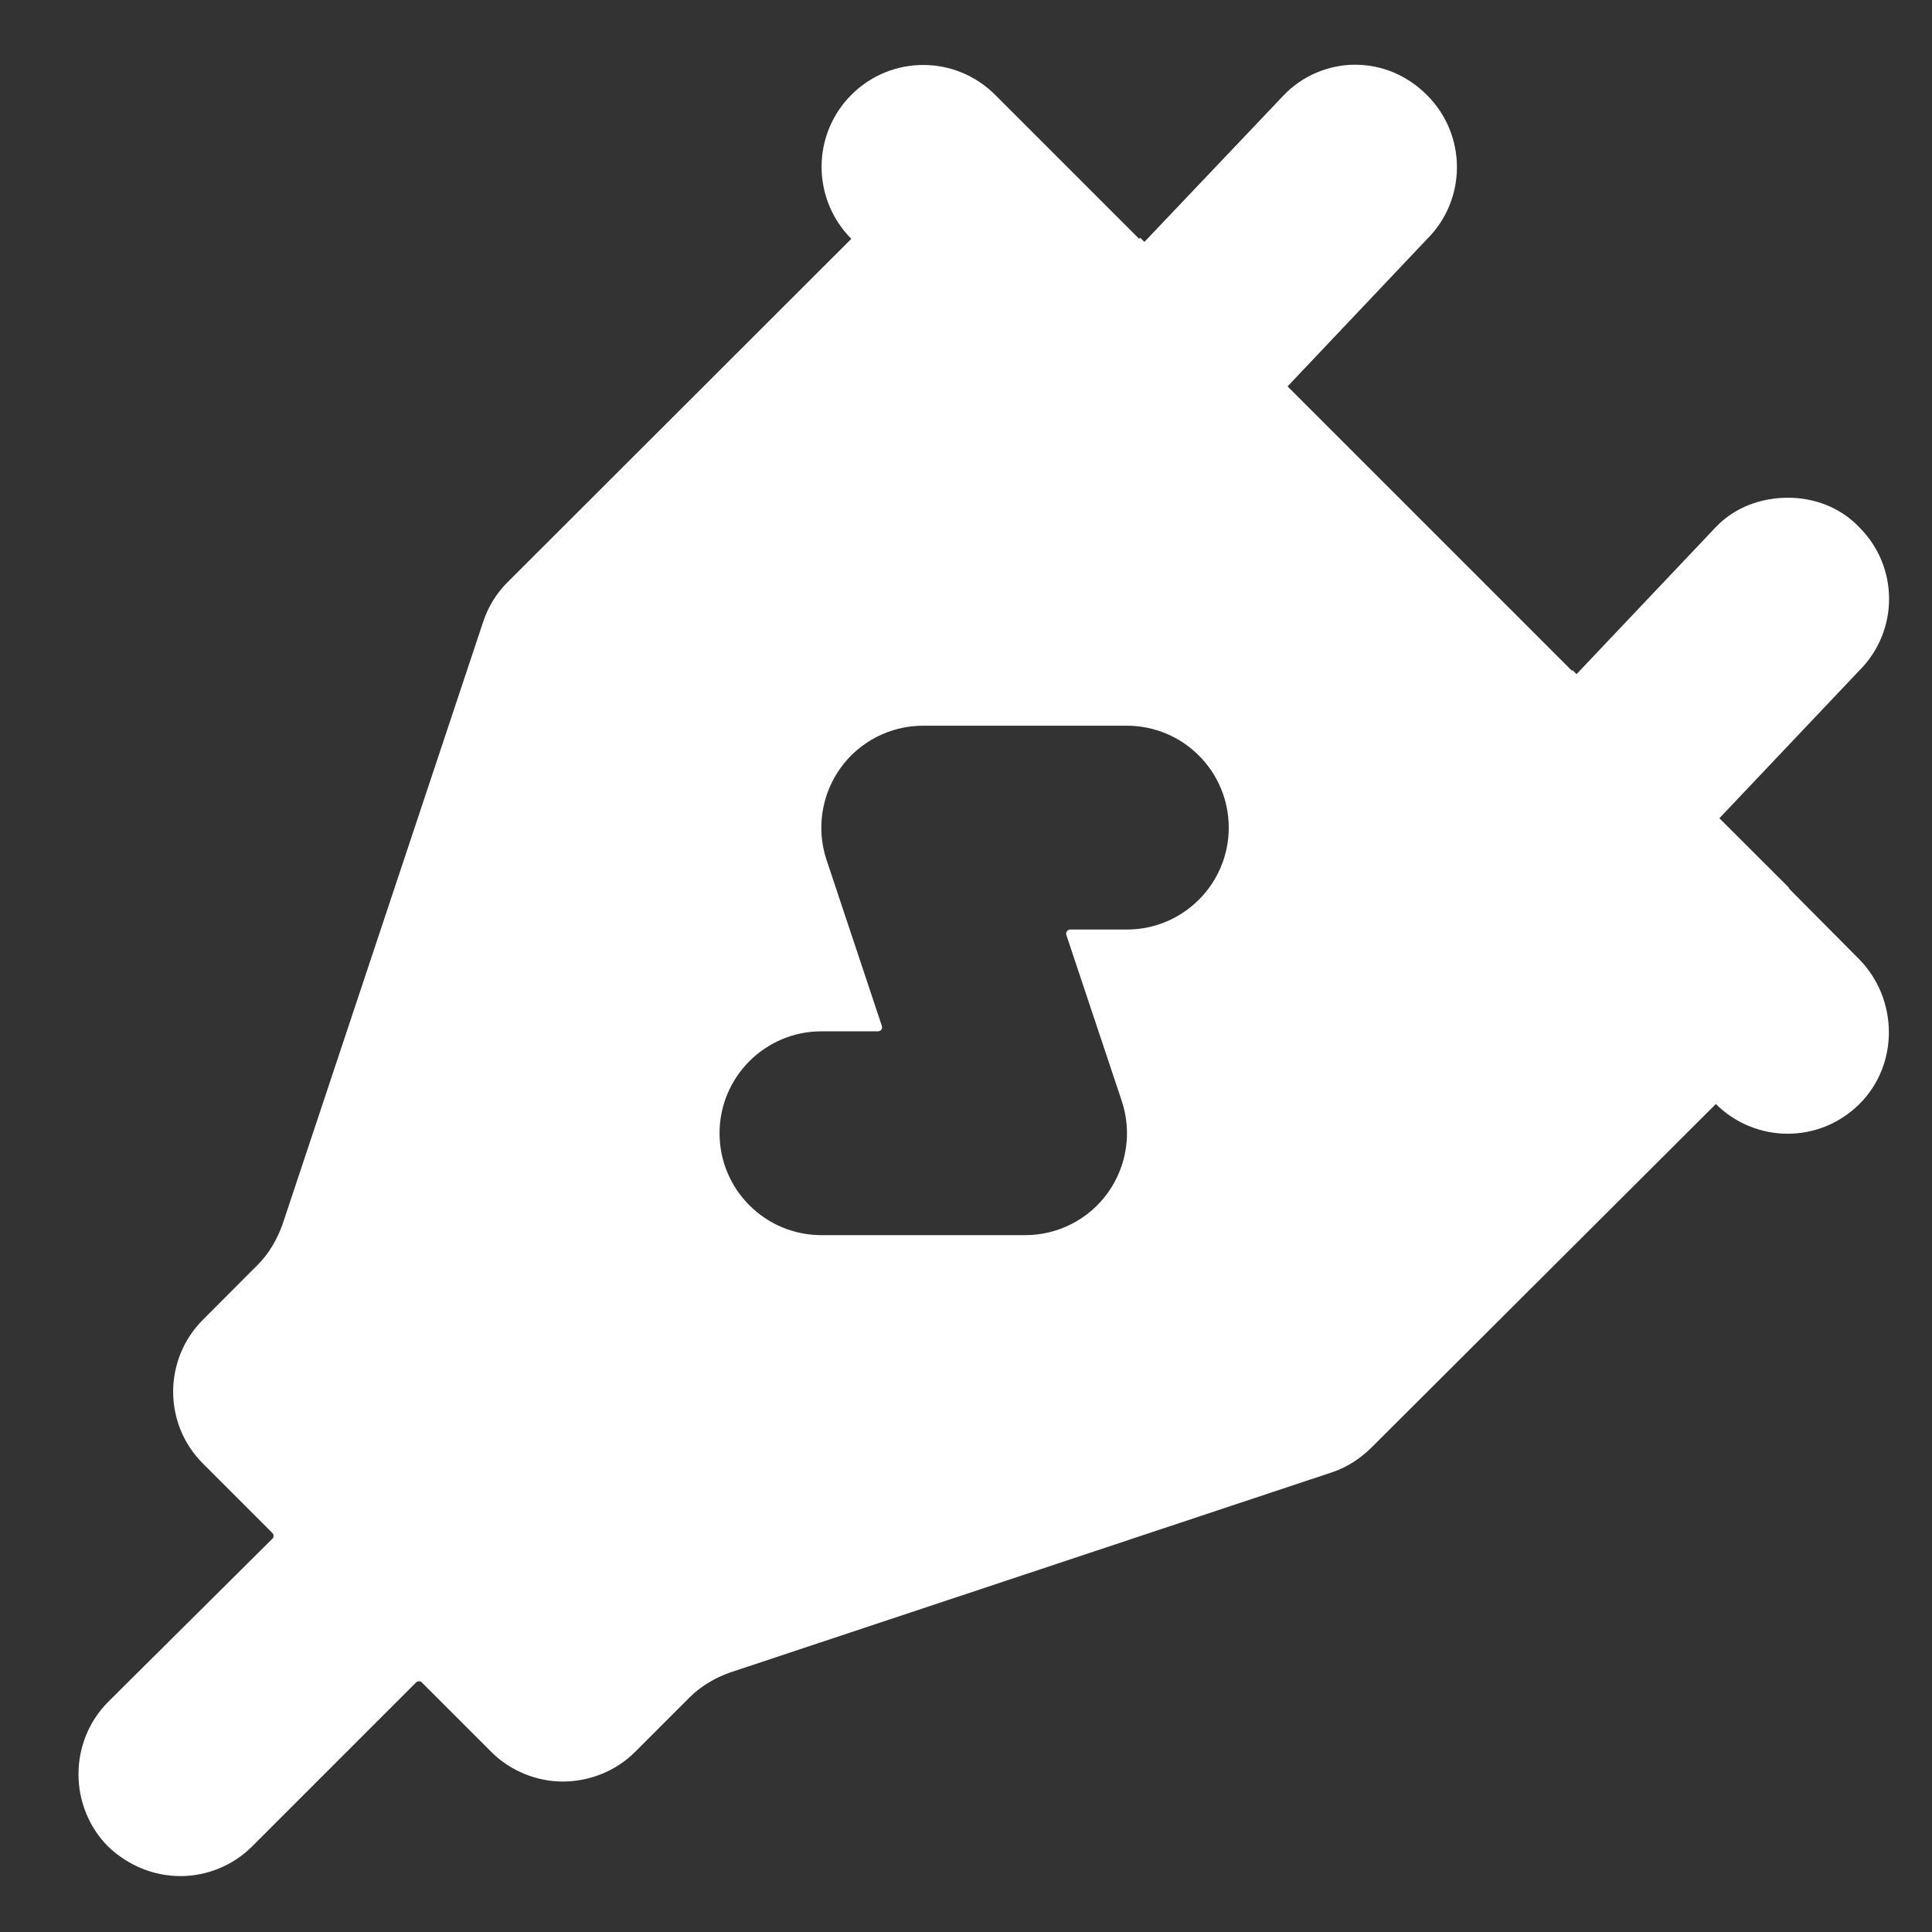 <?xml version="1.0" encoding="UTF-8"?>
<svg width="16px" height="16px" viewBox="0 0 16 16" version="1.1" xmlns="http://www.w3.org/2000/svg" xmlns:xlink="http://www.w3.org/1999/xlink">
    <rect x="0" y="0" width="16" height="16" fill="#333333" stroke="none"/>
    <title>电源</title>
    <g id="Edu-OS-Light" stroke="none" stroke-width="1" fill="none" fill-rule="evenodd">
        <g id="PC-控制面板17-电源-自定义-电源供电" transform="translate(-940, -520)" fill-rule="nonzero">
            <g id="控制面板备份" transform="translate(360, 186)">
                <g id="开机启动" transform="translate(316, 72)">
                    <g id="编组-4" transform="translate(0, 165)">
                        <g id="tabs/bg_third" transform="translate(174, 81)">
                            <g id="编组-5" transform="translate(89.149, 12)">
                                <g id="power" transform="translate(0, 4)">
                                    <g id="电源充电" transform="translate(1, 0)">
                                        <rect id="矩形" fill="#000000" opacity="0" x="0" y="0" width="16" height="16"></rect>
                                        <path d="M14.659,4.122 C14.439,4.122 14.219,4.198 14.059,4.367 L12.264,6.262 C12.25,6.276 12.25,6.297 12.264,6.311 L13.403,7.45 C13.417,7.464 13.438,7.464 13.452,7.45 L15.247,5.555 C15.578,5.226 15.578,4.695 15.249,4.367 C15.089,4.198 14.87,4.122 14.659,4.122 Z M11.073,0.536 C10.862,0.536 10.642,0.621 10.482,0.789 L8.683,2.683 C8.669,2.697 8.669,2.718 8.683,2.732 L9.826,3.875 C9.84,3.889 9.861,3.889 9.875,3.875 L11.67,1.979 C11.999,1.651 11.999,1.118 11.67,0.789 C11.503,0.621 11.292,0.536 11.073,0.536 Z" id="形状" fill="#FFFFFF"></path>
                                        <path d="M14.673,7.365 C14.667,7.358 14.666,7.351 14.659,7.344 L14.059,6.745 L14.064,6.74 L12.874,5.55 L12.869,5.555 L10.482,3.168 L10.487,3.163 L9.294,1.969 L9.285,1.978 L8.093,0.786 C7.928,0.621 7.713,0.538 7.497,0.538 C7.281,0.538 7.065,0.621 6.901,0.786 C6.573,1.115 6.573,1.647 6.901,1.978 L4.054,4.822 C3.961,4.915 3.894,5.024 3.852,5.151 L2.189,10.145 C2.146,10.262 2.08,10.38 1.987,10.473 L1.531,10.93 C1.203,11.259 1.203,11.792 1.531,12.12 L2.106,12.695 C2.12,12.709 2.12,12.73 2.106,12.744 L0.747,14.094 C0.419,14.423 0.419,14.963 0.747,15.293 C0.916,15.453 1.127,15.537 1.347,15.537 C1.558,15.537 1.777,15.453 1.937,15.293 L3.296,13.934 C3.31,13.92 3.333,13.92 3.345,13.934 L3.92,14.509 C4.08,14.669 4.3,14.754 4.511,14.754 C4.73,14.754 4.95,14.669 5.11,14.509 L5.565,14.054 C5.659,13.961 5.776,13.894 5.894,13.852 L10.888,12.191 C11.015,12.148 11.124,12.073 11.217,11.98 L14.061,9.143 C14.224,9.306 14.441,9.389 14.655,9.389 C14.87,9.389 15.082,9.308 15.247,9.146 C15.581,8.817 15.573,8.269 15.242,7.938 L14.673,7.365 Z M9.183,7.698 L8.715,7.698 C8.691,7.698 8.675,7.721 8.682,7.743 L9.141,9.118 C9.227,9.375 9.183,9.659 9.025,9.879 C8.867,10.099 8.612,10.229 8.341,10.229 L6.654,10.229 C6.188,10.229 5.81,9.851 5.81,9.385 C5.81,8.919 6.188,8.541 6.654,8.541 L7.121,8.541 C7.146,8.541 7.162,8.519 7.154,8.496 L6.696,7.121 C6.61,6.864 6.654,6.58 6.812,6.36 C6.97,6.14 7.225,6.01 7.496,6.01 L9.183,6.01 C9.649,6.01 10.027,6.388 10.027,6.854 C10.027,7.32 9.649,7.698 9.183,7.698 L9.183,7.698 Z" id="形状" fill="#FFFFFF"></path>
                                    </g>
                                </g>
                            </g>
                        </g>
                    </g>
                </g>
            </g>
        </g>
    </g>
</svg>